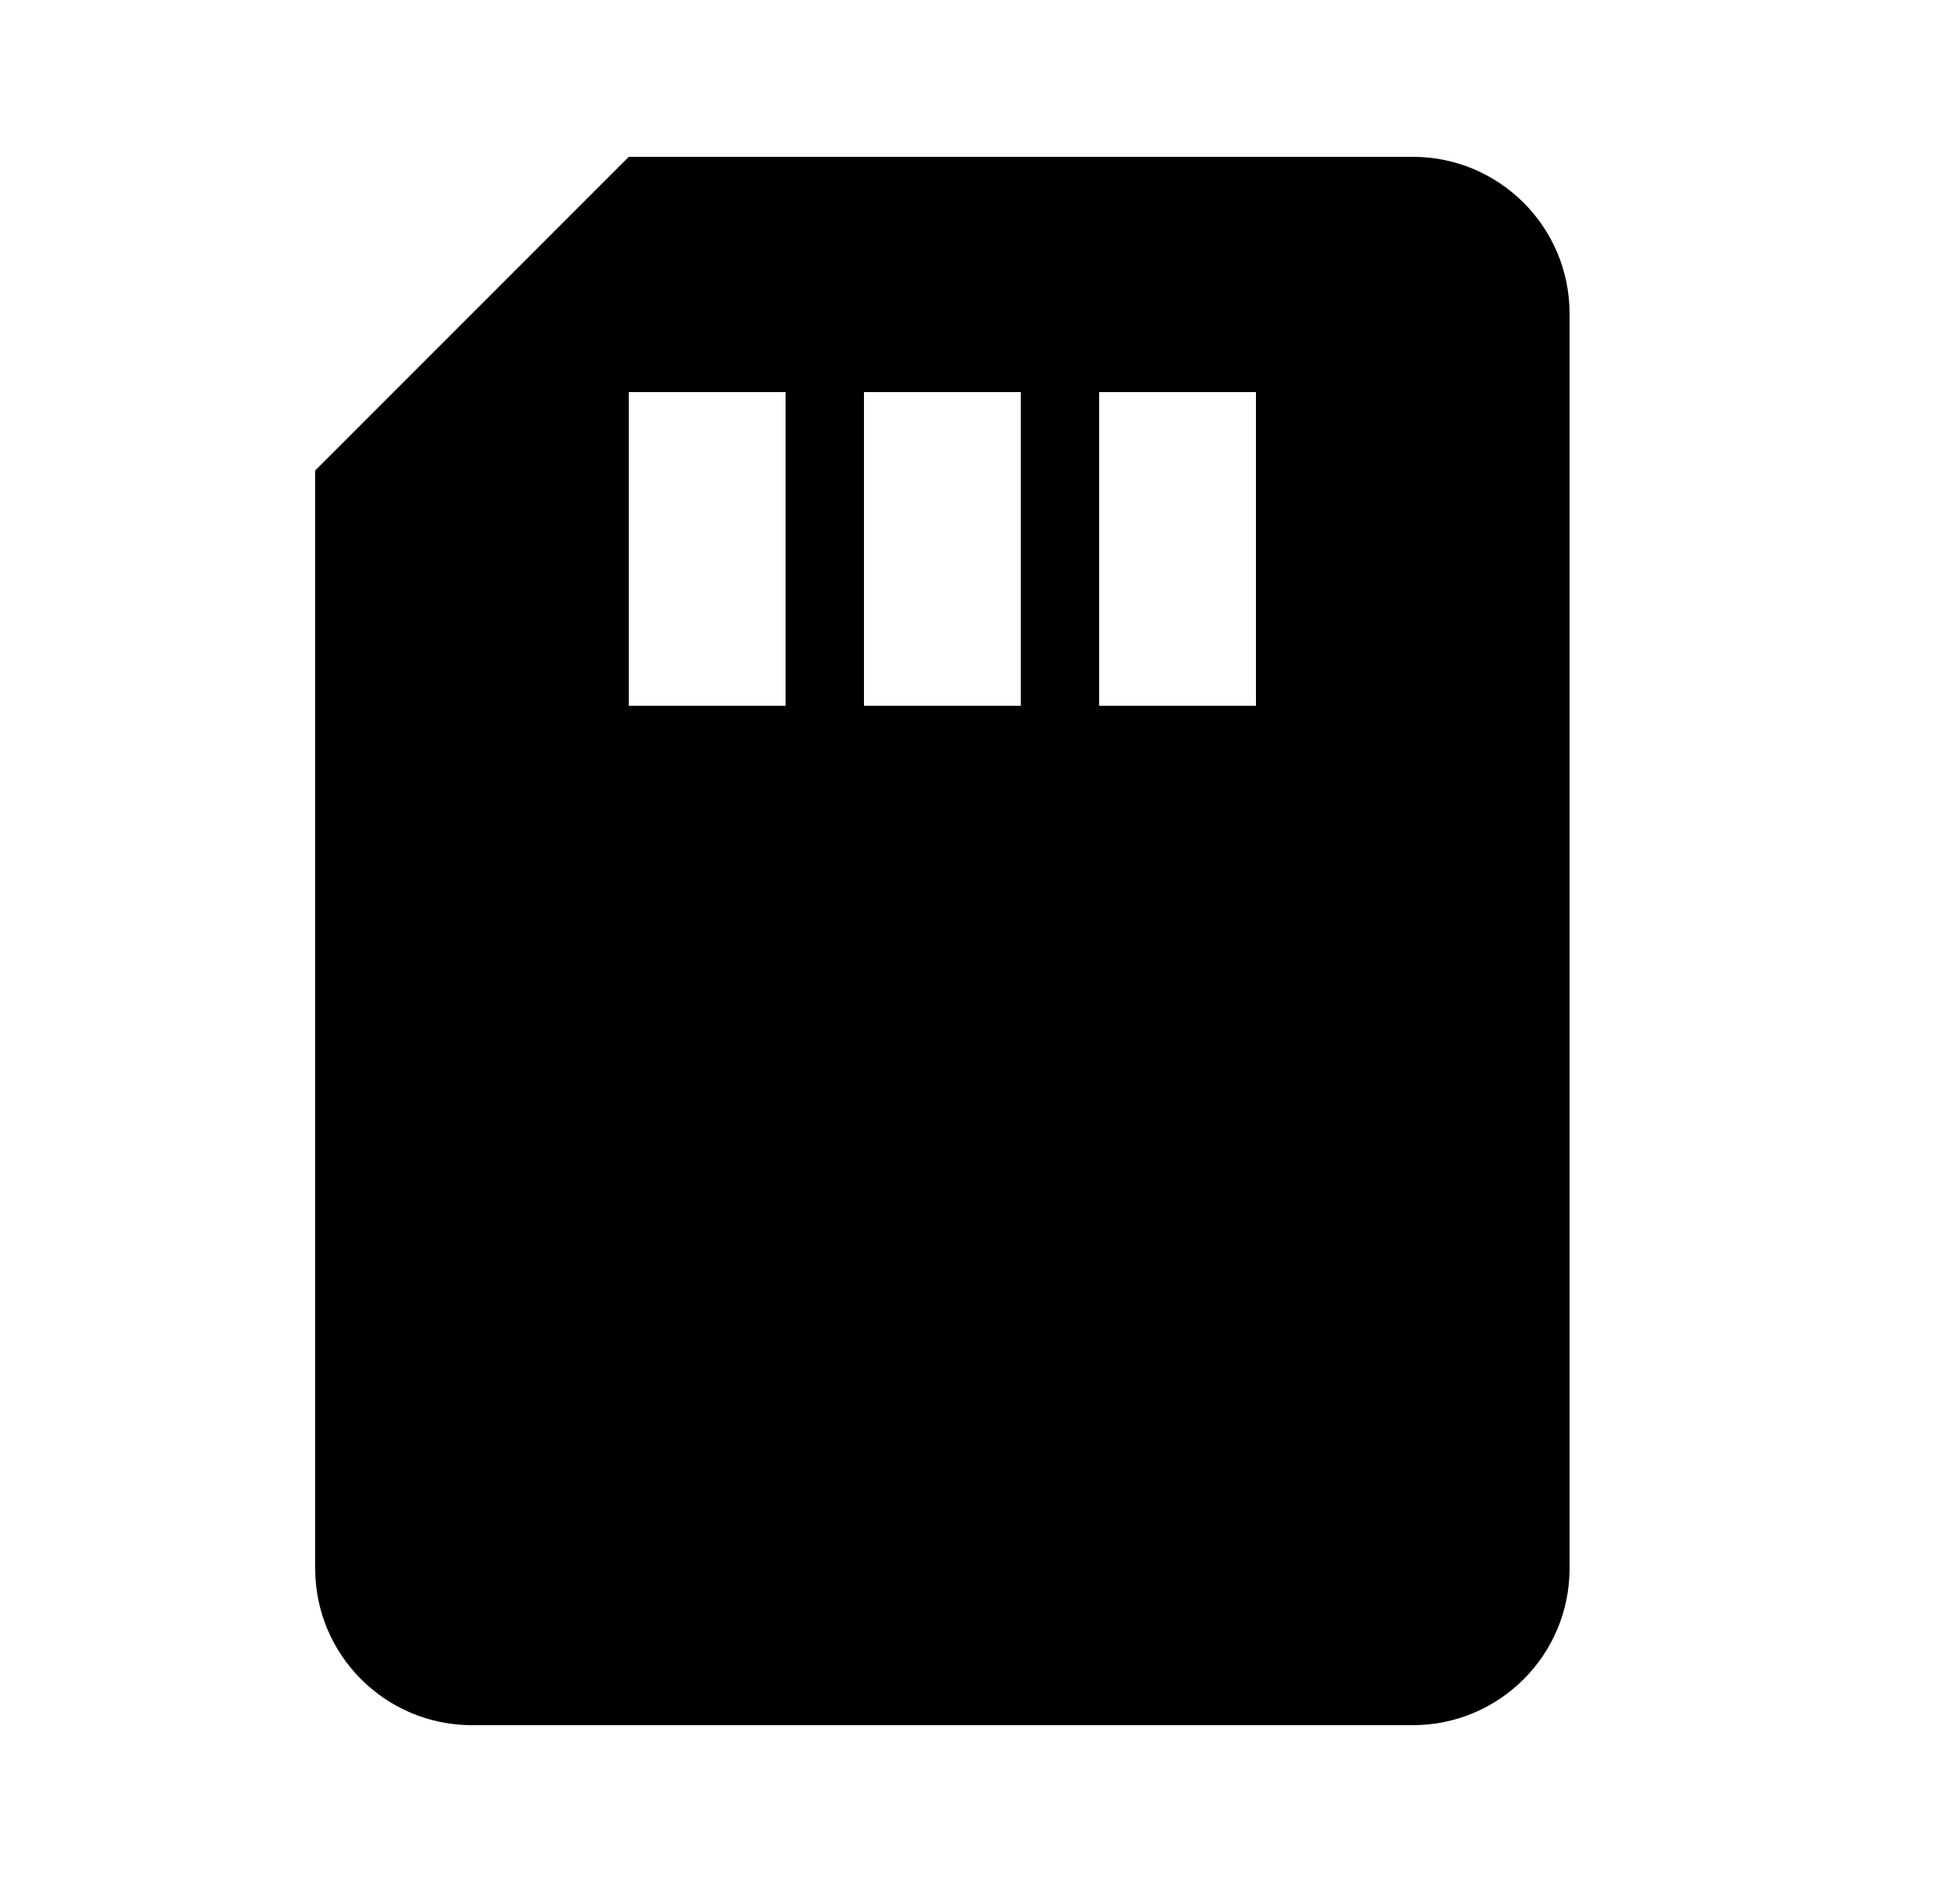 <svg width="25" height="24" viewBox="0 0 25 24" fill="none" xmlns="http://www.w3.org/2000/svg">
<path fill-rule="evenodd" clip-rule="evenodd" d="M8.02 2L4.02 6V20C4.02 21.105 4.915 22 6.02 22H18.02C19.125 22 20.02 21.105 20.02 20V4C20.02 2.895 19.125 2 18.02 2H8.02ZM8.02 5V9H10.02V5H8.02ZM11.02 5V9H13.02V5H11.02ZM14.02 5V9H16.02V5H14.02Z" fill="black"/>
</svg>
